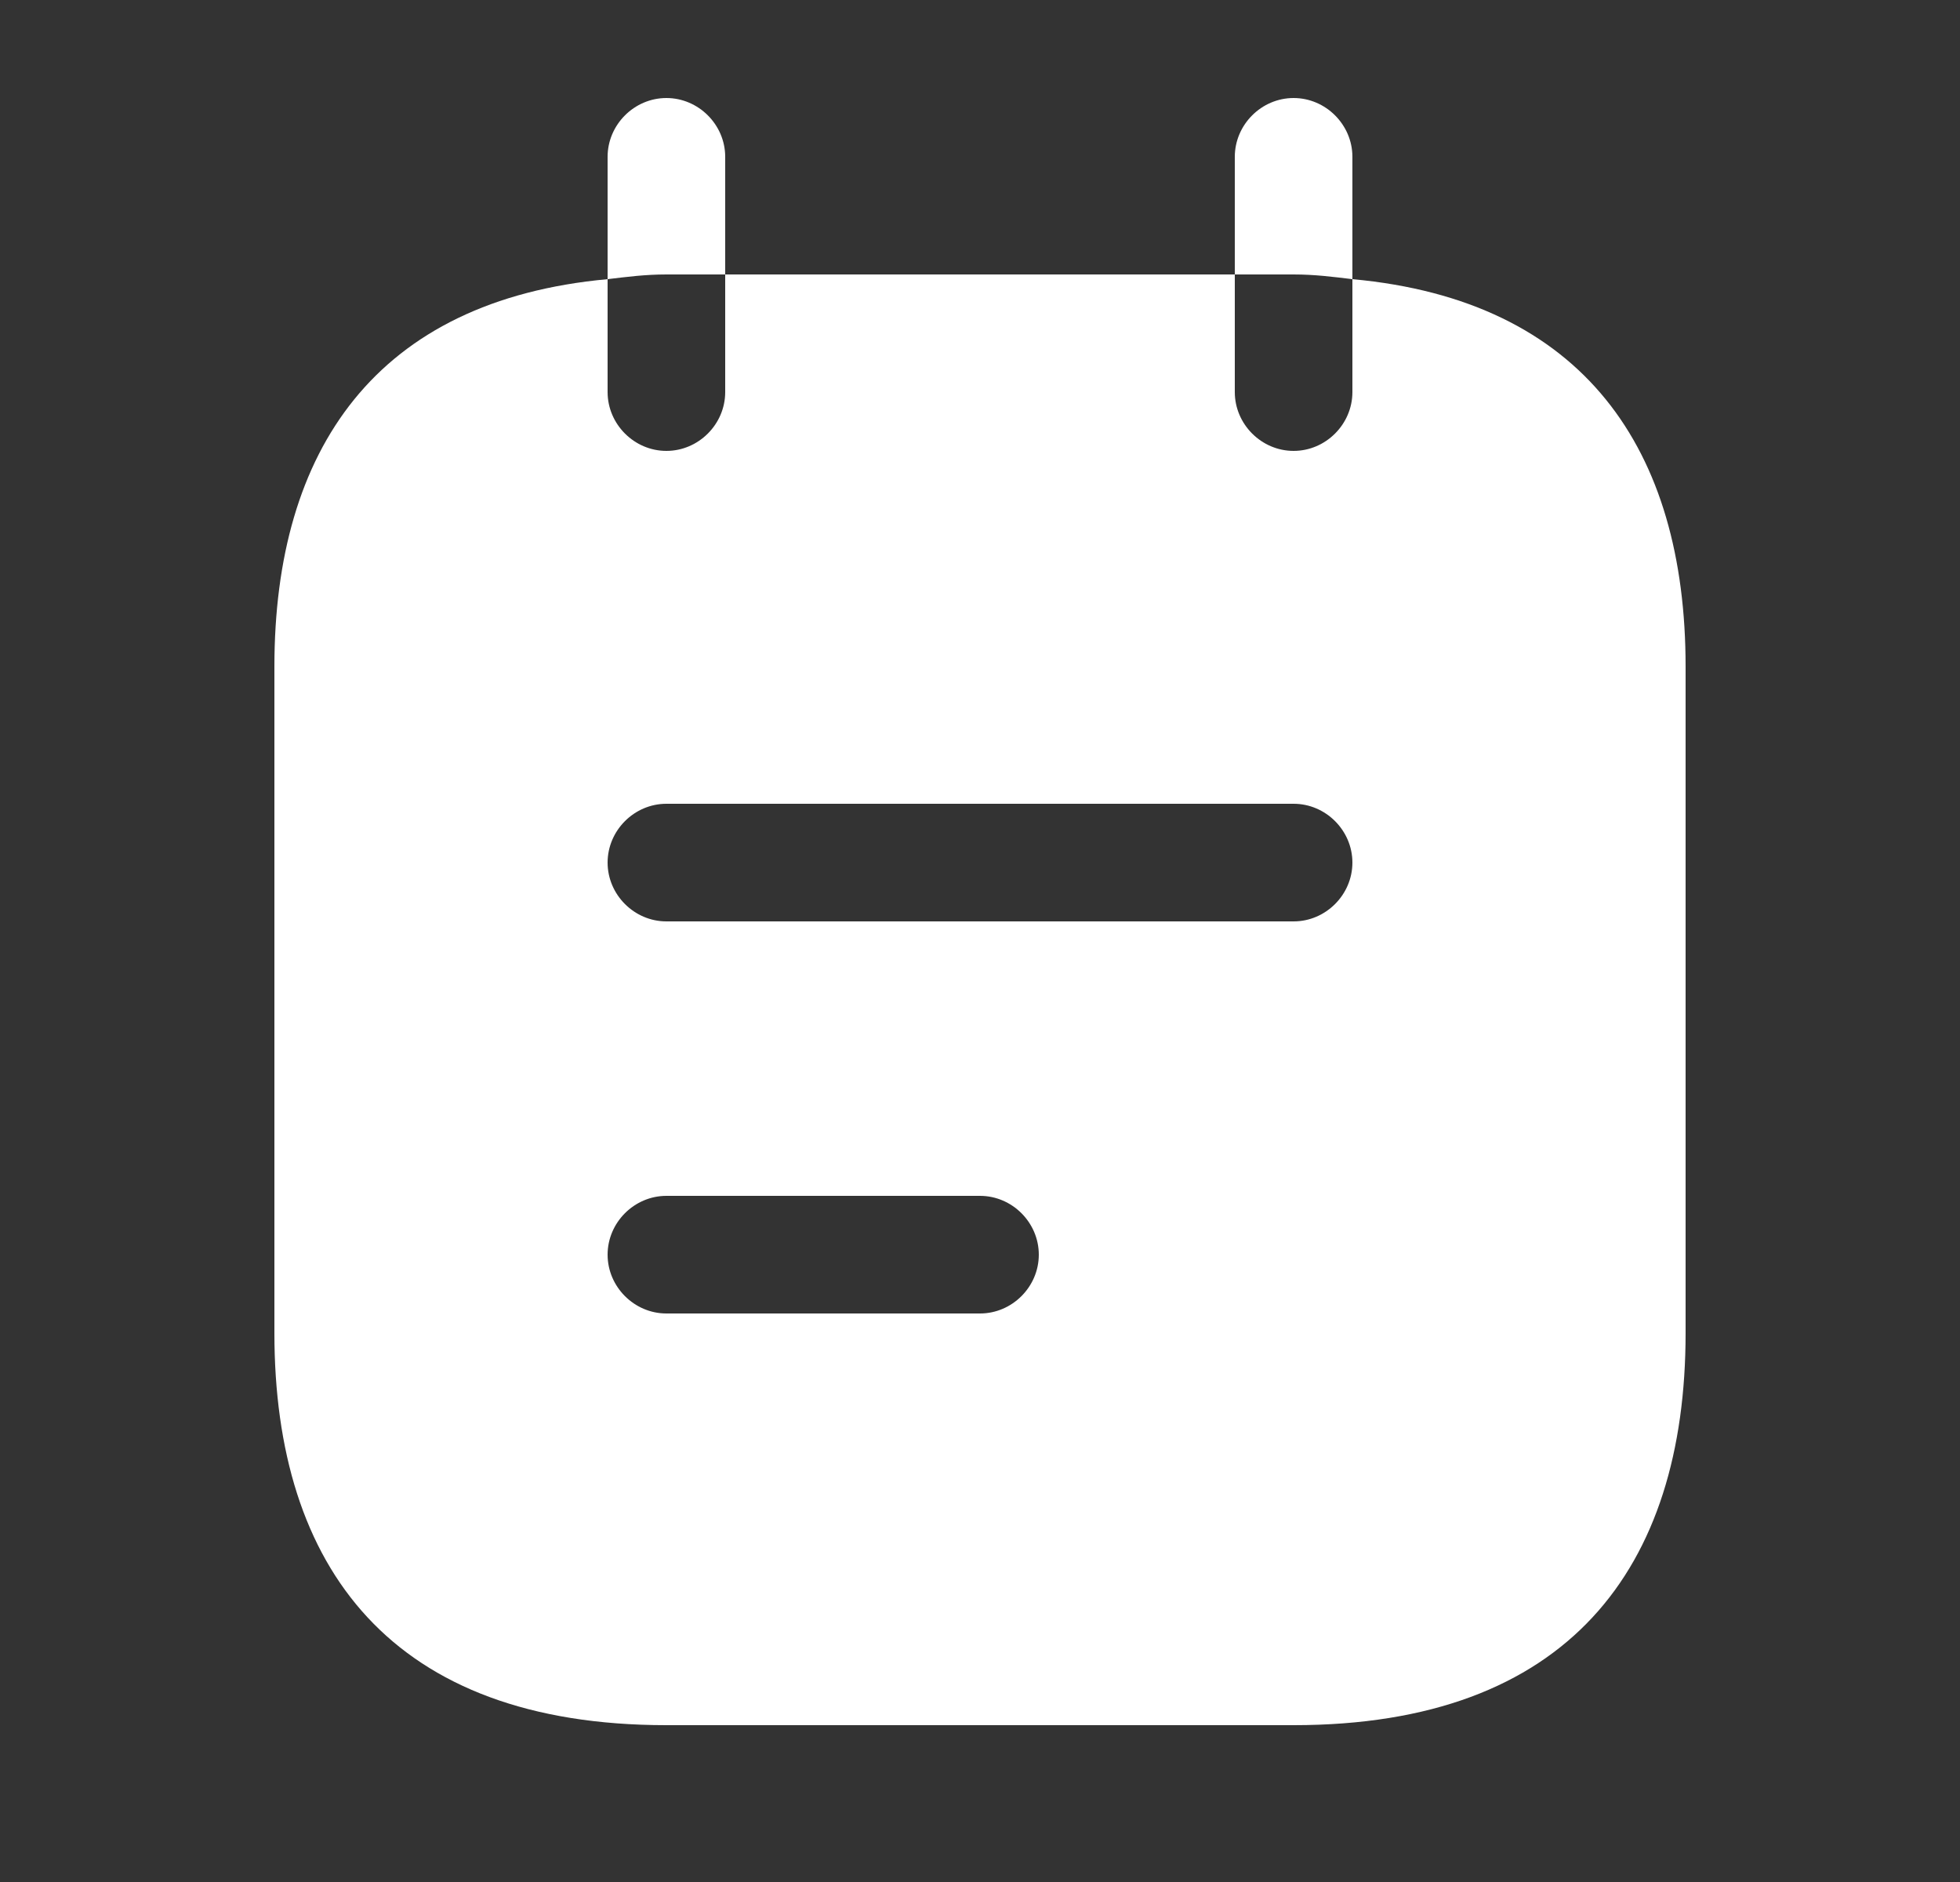 <svg width="25" height="24" viewBox="0 0 25 24" fill="none" xmlns="http://www.w3.org/2000/svg">
<rect x="0" y="0" width="25" height="24" fill="#333333" stroke="none"/>
<path d="M9.25 3.5V2C9.25 1.59 8.91 1.25 8.5 1.25C8.09 1.25 7.75 1.59 7.75 2V3.56C8 3.53 8.23 3.5 8.5 3.5H9.25Z" fill="white"/>
<path d="M17.25 3.56V2C17.25 1.59 16.91 1.25 16.5 1.25C16.09 1.25 15.75 1.59 15.75 2V3.5H16.5C16.77 3.5 17 3.53 17.25 3.56Z" fill="white"/>
<path d="M17.25 3.56V5C17.25 5.41 16.91 5.75 16.5 5.75C16.09 5.75 15.75 5.41 15.75 5V3.5H9.25V5C9.25 5.41 8.91 5.75 8.5 5.75C8.09 5.75 7.75 5.41 7.75 5V3.56C4.8 3.83 3.5 5.73 3.5 8.5V17C3.5 20 5 22 8.5 22H16.5C20 22 21.5 20 21.5 17V8.5C21.5 5.73 20.2 3.83 17.25 3.56ZM12.5 16.75H8.5C8.09 16.75 7.75 16.41 7.75 16C7.75 15.59 8.09 15.25 8.5 15.25H12.5C12.91 15.25 13.25 15.59 13.25 16C13.25 16.41 12.91 16.75 12.5 16.75ZM16.5 11.75H8.5C8.09 11.75 7.75 11.41 7.75 11C7.75 10.59 8.09 10.25 8.5 10.25H16.5C16.91 10.25 17.25 10.59 17.25 11C17.25 11.41 16.91 11.75 16.5 11.75Z" fill="white"/>
</svg>
